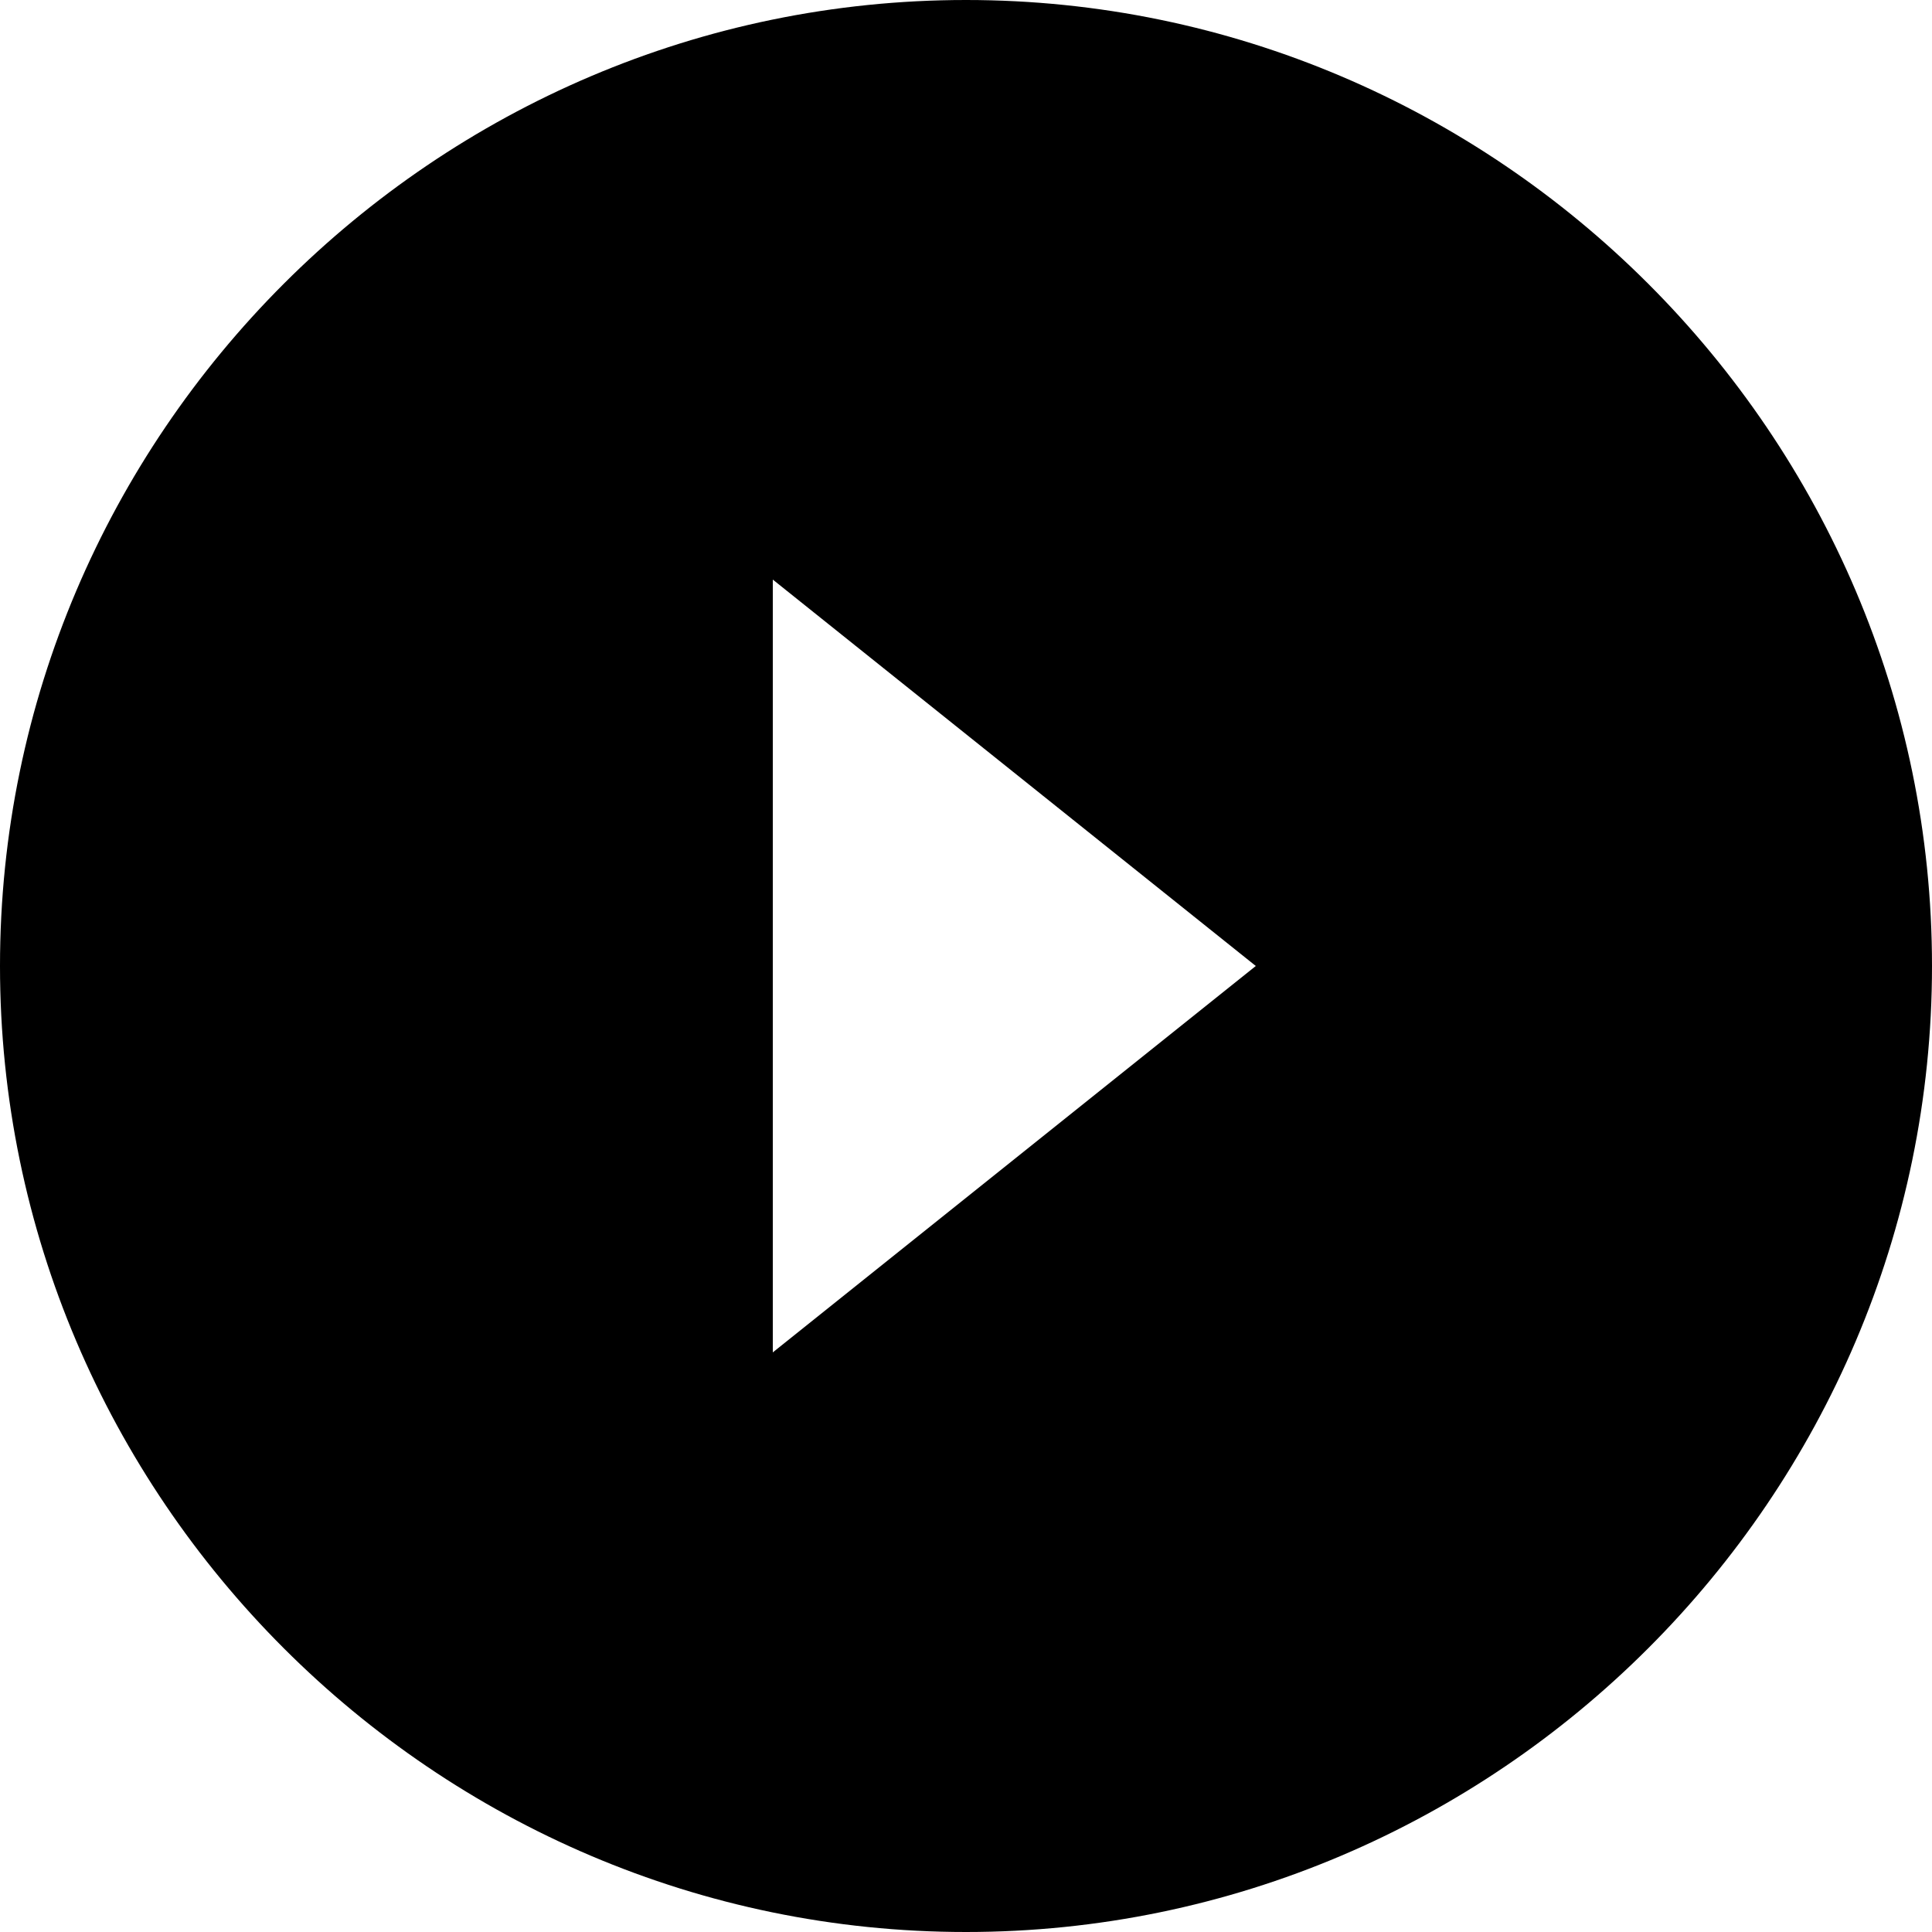 <svg t="1582776380556" class="icon" viewBox="0 0 1024 1024" version="1.1" xmlns="http://www.w3.org/2000/svg" p-id="3585" width="200" height="200"><path d="M512 1024C230.4 1024 0 793.6 0 512S230.4 0 512 0s512 230.4 512 512-230.4 512-512 512z m153.6-512L409.6 307.2v409.6l256-204.8z" p-id="3586"></path></svg>
